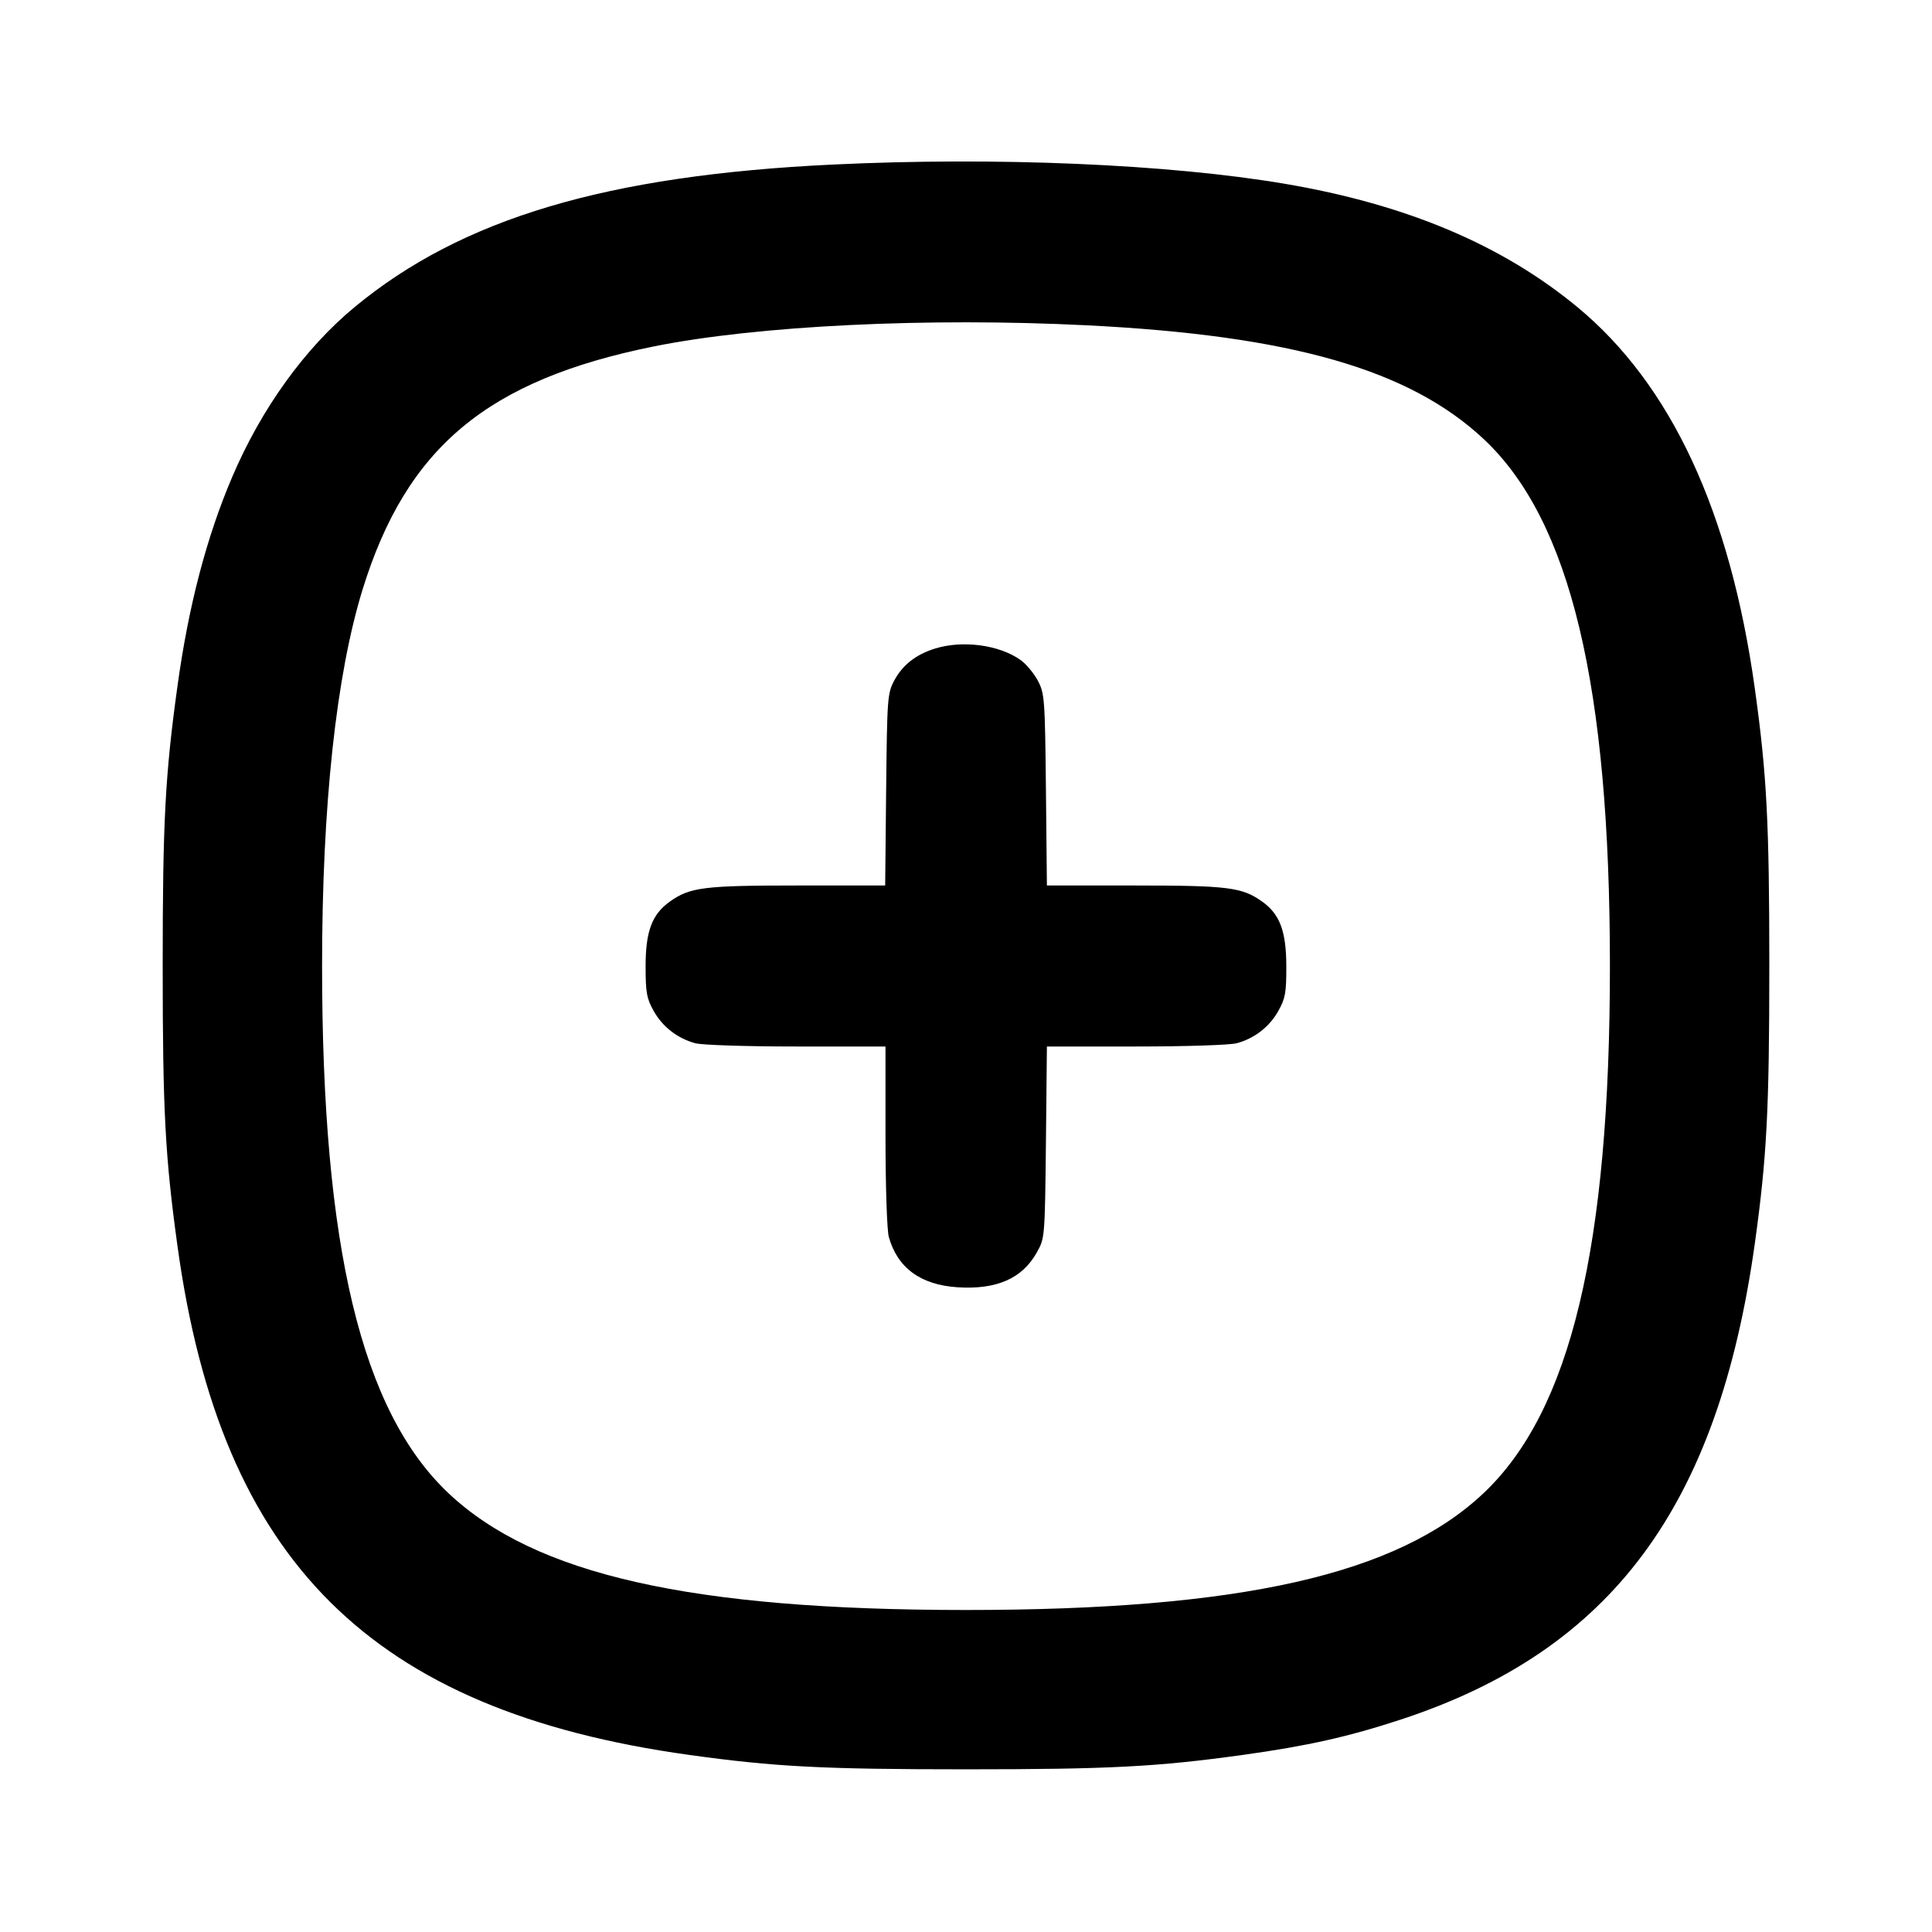 <svg xmlns="http://www.w3.org/2000/svg" width="24" height="24" viewBox="0 0 24 24" fill="none" stroke="currentColor" stroke-width="2" stroke-linecap="round" stroke-linejoin="round" class="icon icon-tabler icons-tabler-outline icon-tabler-square-rounded-plus"><path d="M10.349 2.044 C 7.535 2.178,5.738 2.713,4.406 3.814 C 3.787 4.326,3.247 5.075,2.885 5.924 C 2.566 6.671,2.342 7.527,2.205 8.520 C 2.051 9.633,2.021 10.208,2.021 12.000 C 2.021 13.792,2.051 14.367,2.205 15.480 C 2.744 19.396,4.610 21.251,8.560 21.800 C 9.623 21.948,10.220 21.979,12.000 21.979 C 13.780 21.979,14.377 21.948,15.440 21.800 C 16.241 21.689,16.753 21.574,17.401 21.361 C 20.018 20.502,21.344 18.717,21.800 15.440 C 21.948 14.377,21.979 13.780,21.979 12.000 C 21.979 10.220,21.948 9.623,21.800 8.560 C 21.494 6.357,20.759 4.778,19.594 3.814 C 18.657 3.040,17.469 2.539,15.960 2.283 C 14.520 2.039,12.378 1.947,10.349 2.044 M13.500 4.041 C 16.040 4.168,17.512 4.591,18.435 5.458 C 19.509 6.468,19.999 8.517,19.999 12.000 C 19.999 15.490,19.511 17.527,18.430 18.548 C 17.356 19.562,15.410 20.000,11.992 20.000 C 8.581 19.999,6.644 19.561,5.570 18.548 C 4.489 17.527,4.001 15.490,4.001 12.000 C 4.001 10.005,4.176 8.385,4.505 7.320 C 5.052 5.555,6.056 4.719,8.129 4.302 C 9.412 4.045,11.521 3.942,13.500 4.041 M11.614 8.057 C 11.377 8.131,11.212 8.261,11.109 8.453 C 11.024 8.613,11.020 8.668,11.008 9.810 L 10.996 11.000 9.904 11.000 C 8.744 11.000,8.570 11.022,8.322 11.199 C 8.100 11.357,8.020 11.568,8.020 12.000 C 8.020 12.331,8.033 12.403,8.120 12.558 C 8.230 12.755,8.414 12.898,8.635 12.959 C 8.716 12.982,9.270 13.000,9.890 13.000 L 11.000 13.000 11.000 14.110 C 11.000 14.730,11.018 15.284,11.041 15.365 C 11.148 15.750,11.437 15.962,11.896 15.991 C 12.381 16.022,12.699 15.882,12.880 15.558 C 12.979 15.381,12.980 15.374,12.993 14.190 L 13.005 13.000 14.113 13.000 C 14.731 13.000,15.284 12.982,15.365 12.959 C 15.586 12.898,15.770 12.755,15.880 12.558 C 15.967 12.402,15.980 12.332,15.979 12.000 C 15.978 11.567,15.898 11.355,15.678 11.199 C 15.430 11.022,15.256 11.000,14.096 11.000 L 13.005 11.000 12.993 9.810 C 12.981 8.669,12.976 8.613,12.891 8.453 C 12.842 8.362,12.746 8.247,12.678 8.199 C 12.414 8.010,11.957 7.950,11.614 8.057 " stroke="none" fill="black" fill-rule="evenodd"></path></svg>